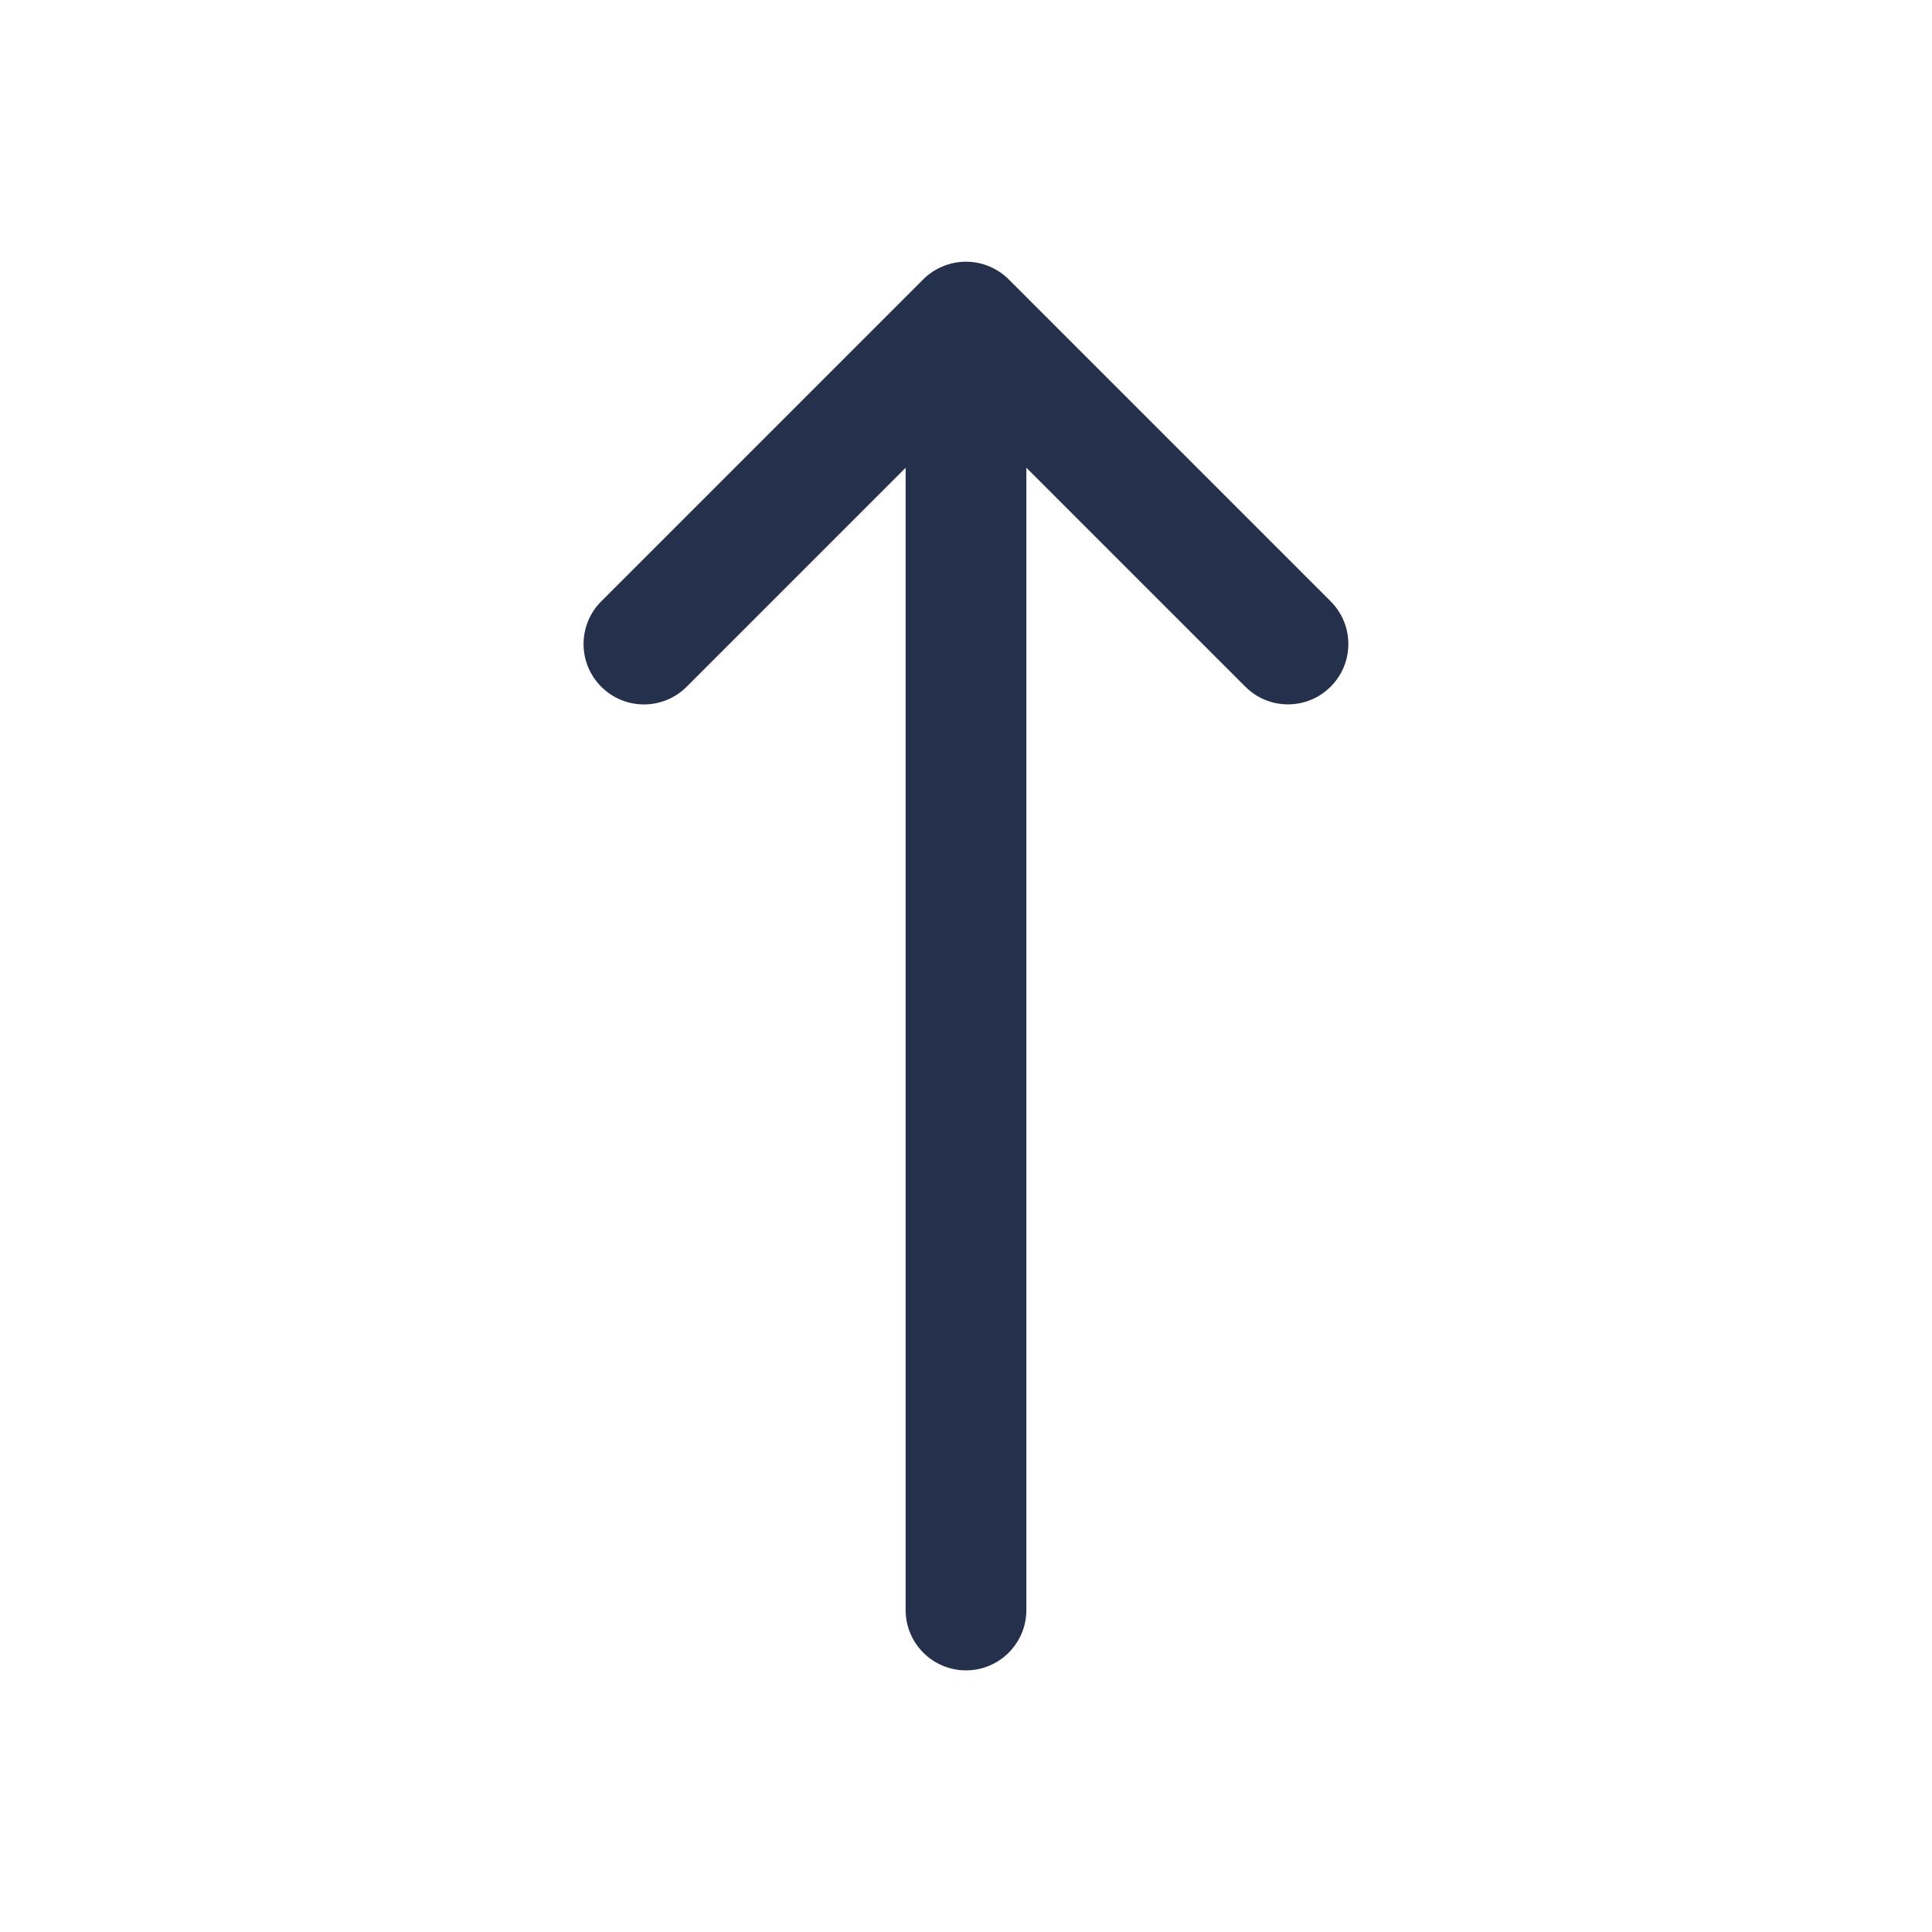 <svg width="24" height="24" viewBox="0 0 24 24" fill="none" xmlns="http://www.w3.org/2000/svg">
<path d="M16.53 8.53C16.384 8.676 16.192 8.75 16 8.75C15.808 8.75 15.616 8.677 15.47 8.53L12.75 5.81V20C12.75 20.414 12.414 20.75 12 20.75C11.586 20.75 11.25 20.414 11.25 20V5.811L8.53 8.531C8.237 8.824 7.762 8.824 7.469 8.531C7.176 8.238 7.176 7.763 7.469 7.47L11.469 3.47C11.538 3.401 11.621 3.346 11.713 3.308C11.896 3.232 12.103 3.232 12.286 3.308C12.378 3.346 12.461 3.401 12.53 3.47L16.53 7.47C16.823 7.763 16.823 8.237 16.53 8.53Z" fill="#25314C"/>
</svg>
